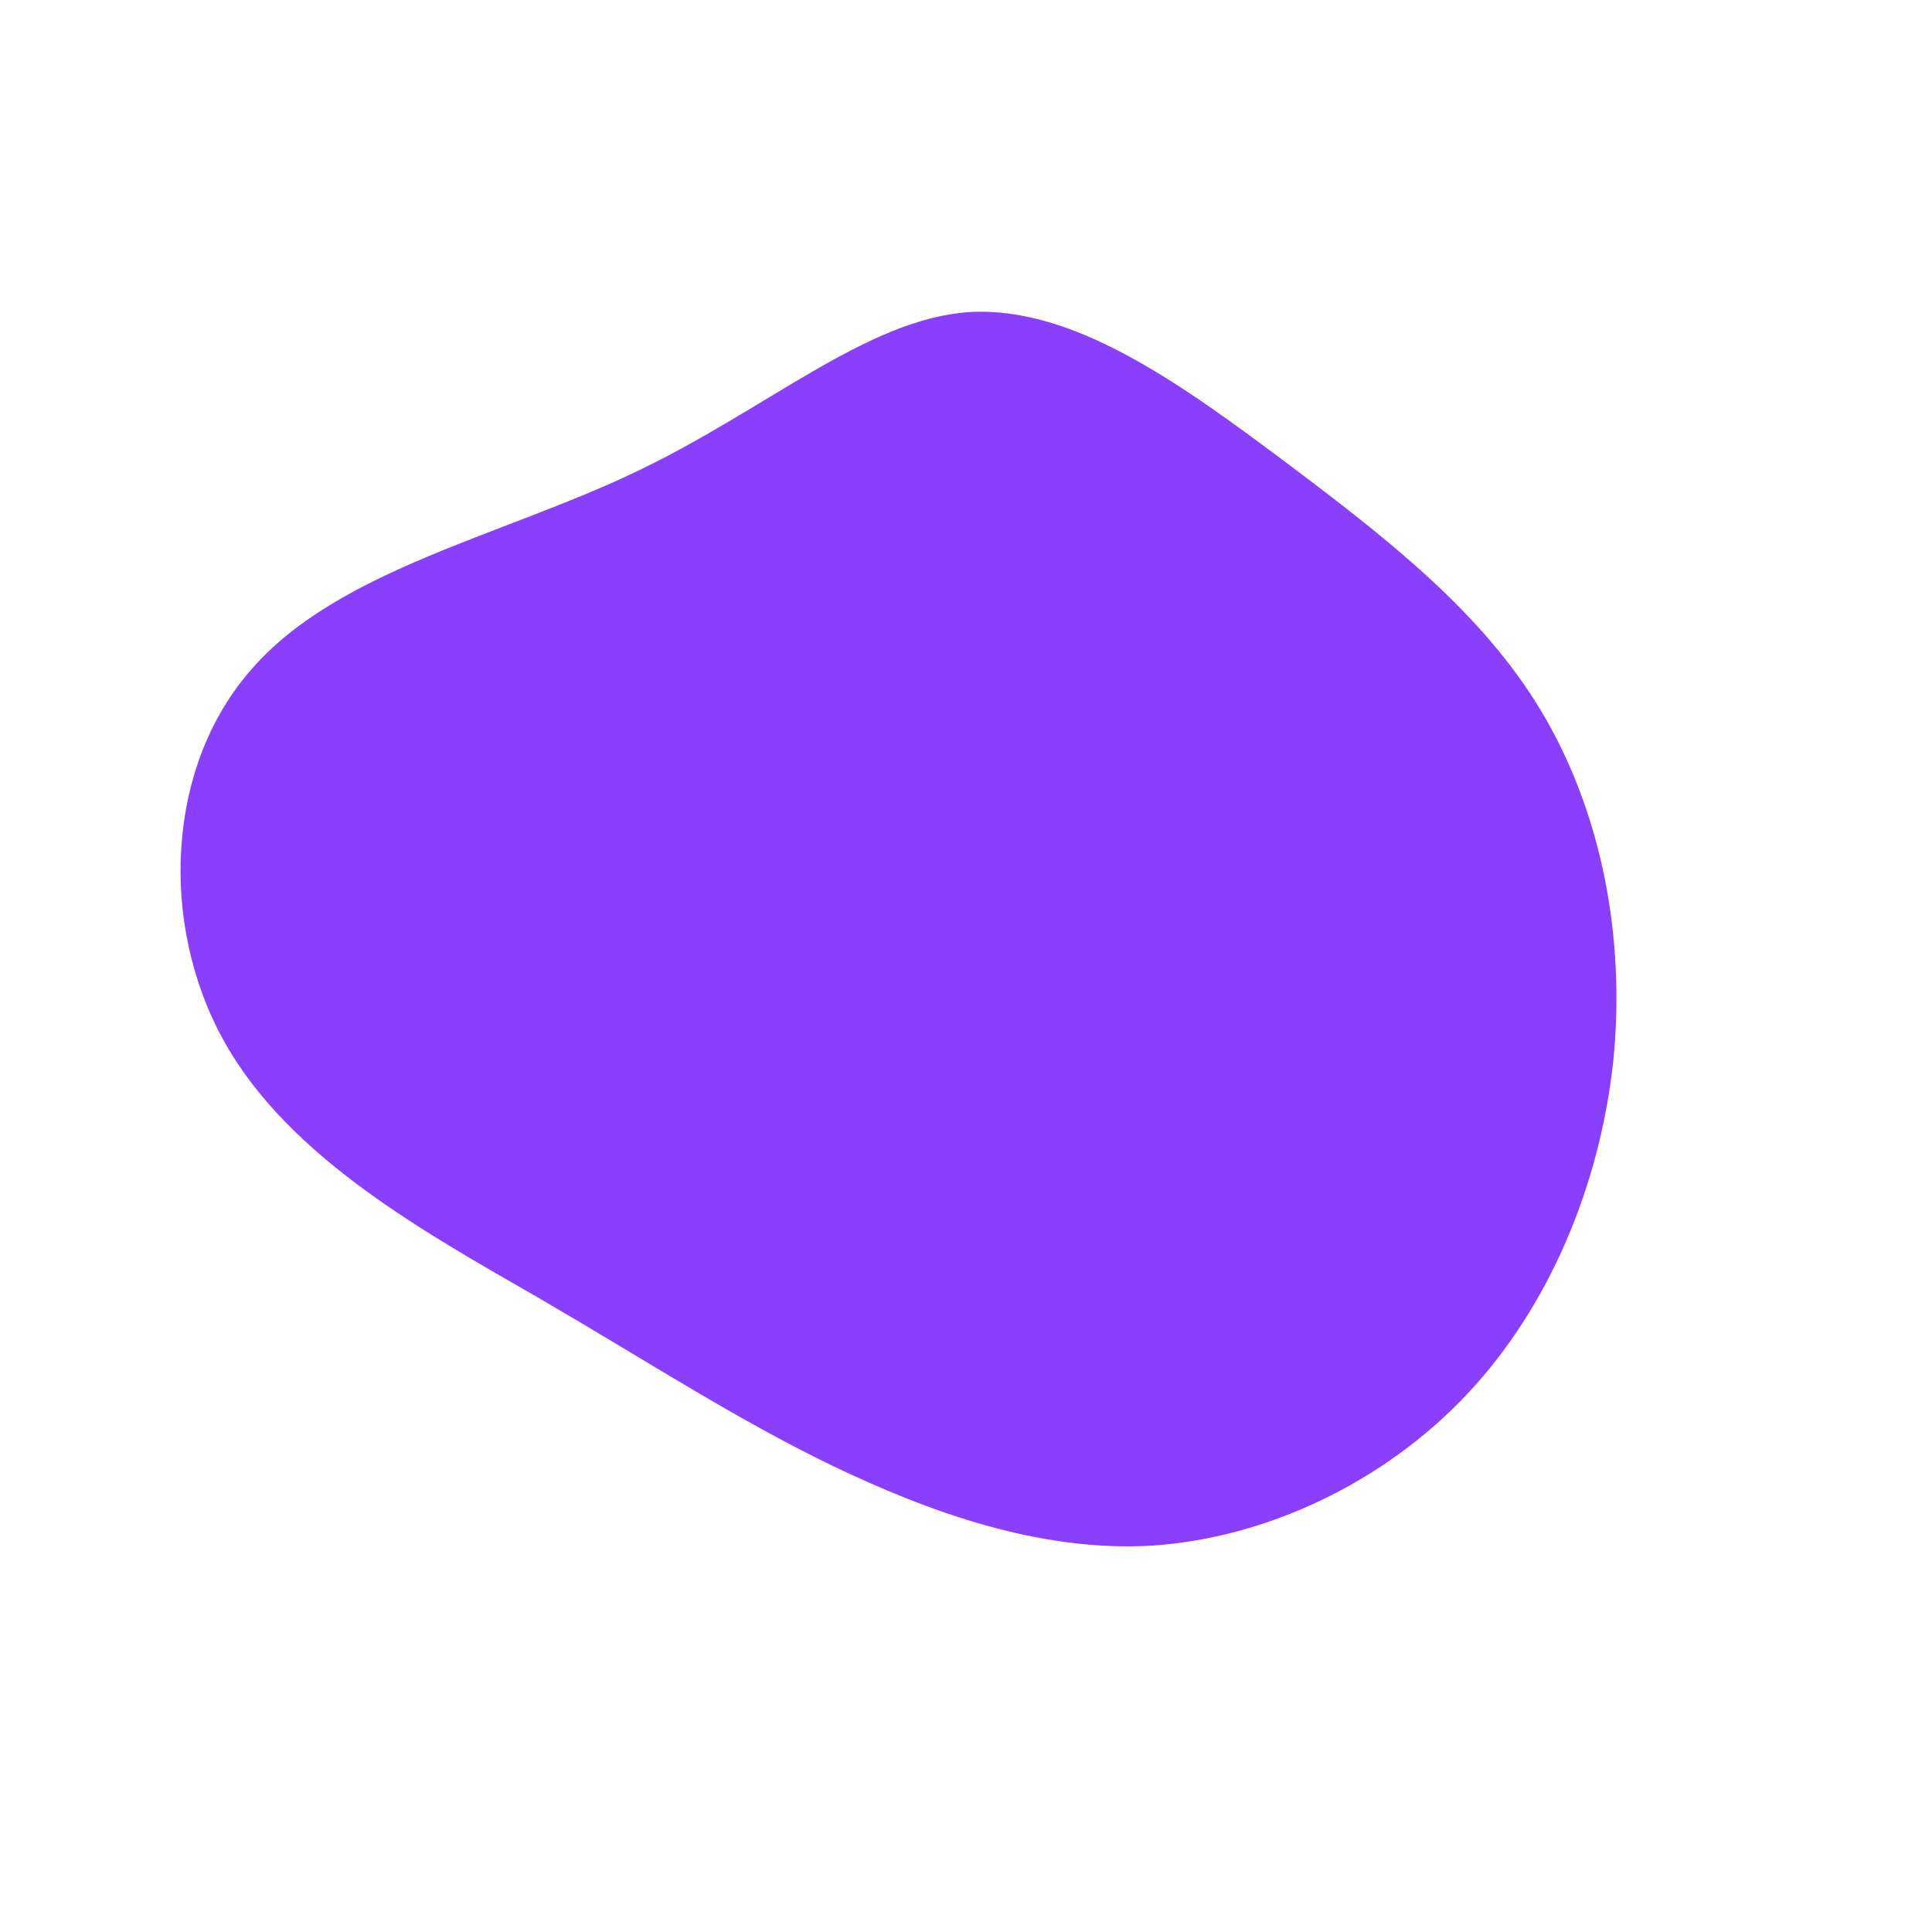 <?xml version="1.0" standalone="no"?>
<svg viewBox="0 0 200 200" xmlns="http://www.w3.org/2000/svg">
  <path fill="#8A3FFC" d="M32.9,-52.3C43.4,-44.4,53.4,-36.7,59.6,-26.3C65.8,-15.9,68.3,-2.9,67,9.9C65.6,22.7,60.4,35.3,51.8,44.4C43.2,53.5,31.1,59.2,19.3,60C7.6,60.7,-3.9,56.5,-13.9,51.7C-24,46.8,-32.5,41.2,-44,34.5C-55.6,27.8,-70,20,-76.8,7.8C-83.6,-4.4,-82.8,-20.9,-73.8,-30.9C-64.9,-41,-47.9,-44.6,-34.3,-51.1C-20.6,-57.6,-10.3,-67,0.4,-67.7C11.2,-68.3,22.3,-60.2,32.9,-52.3Z" transform="translate(100 100)" />
</svg>
